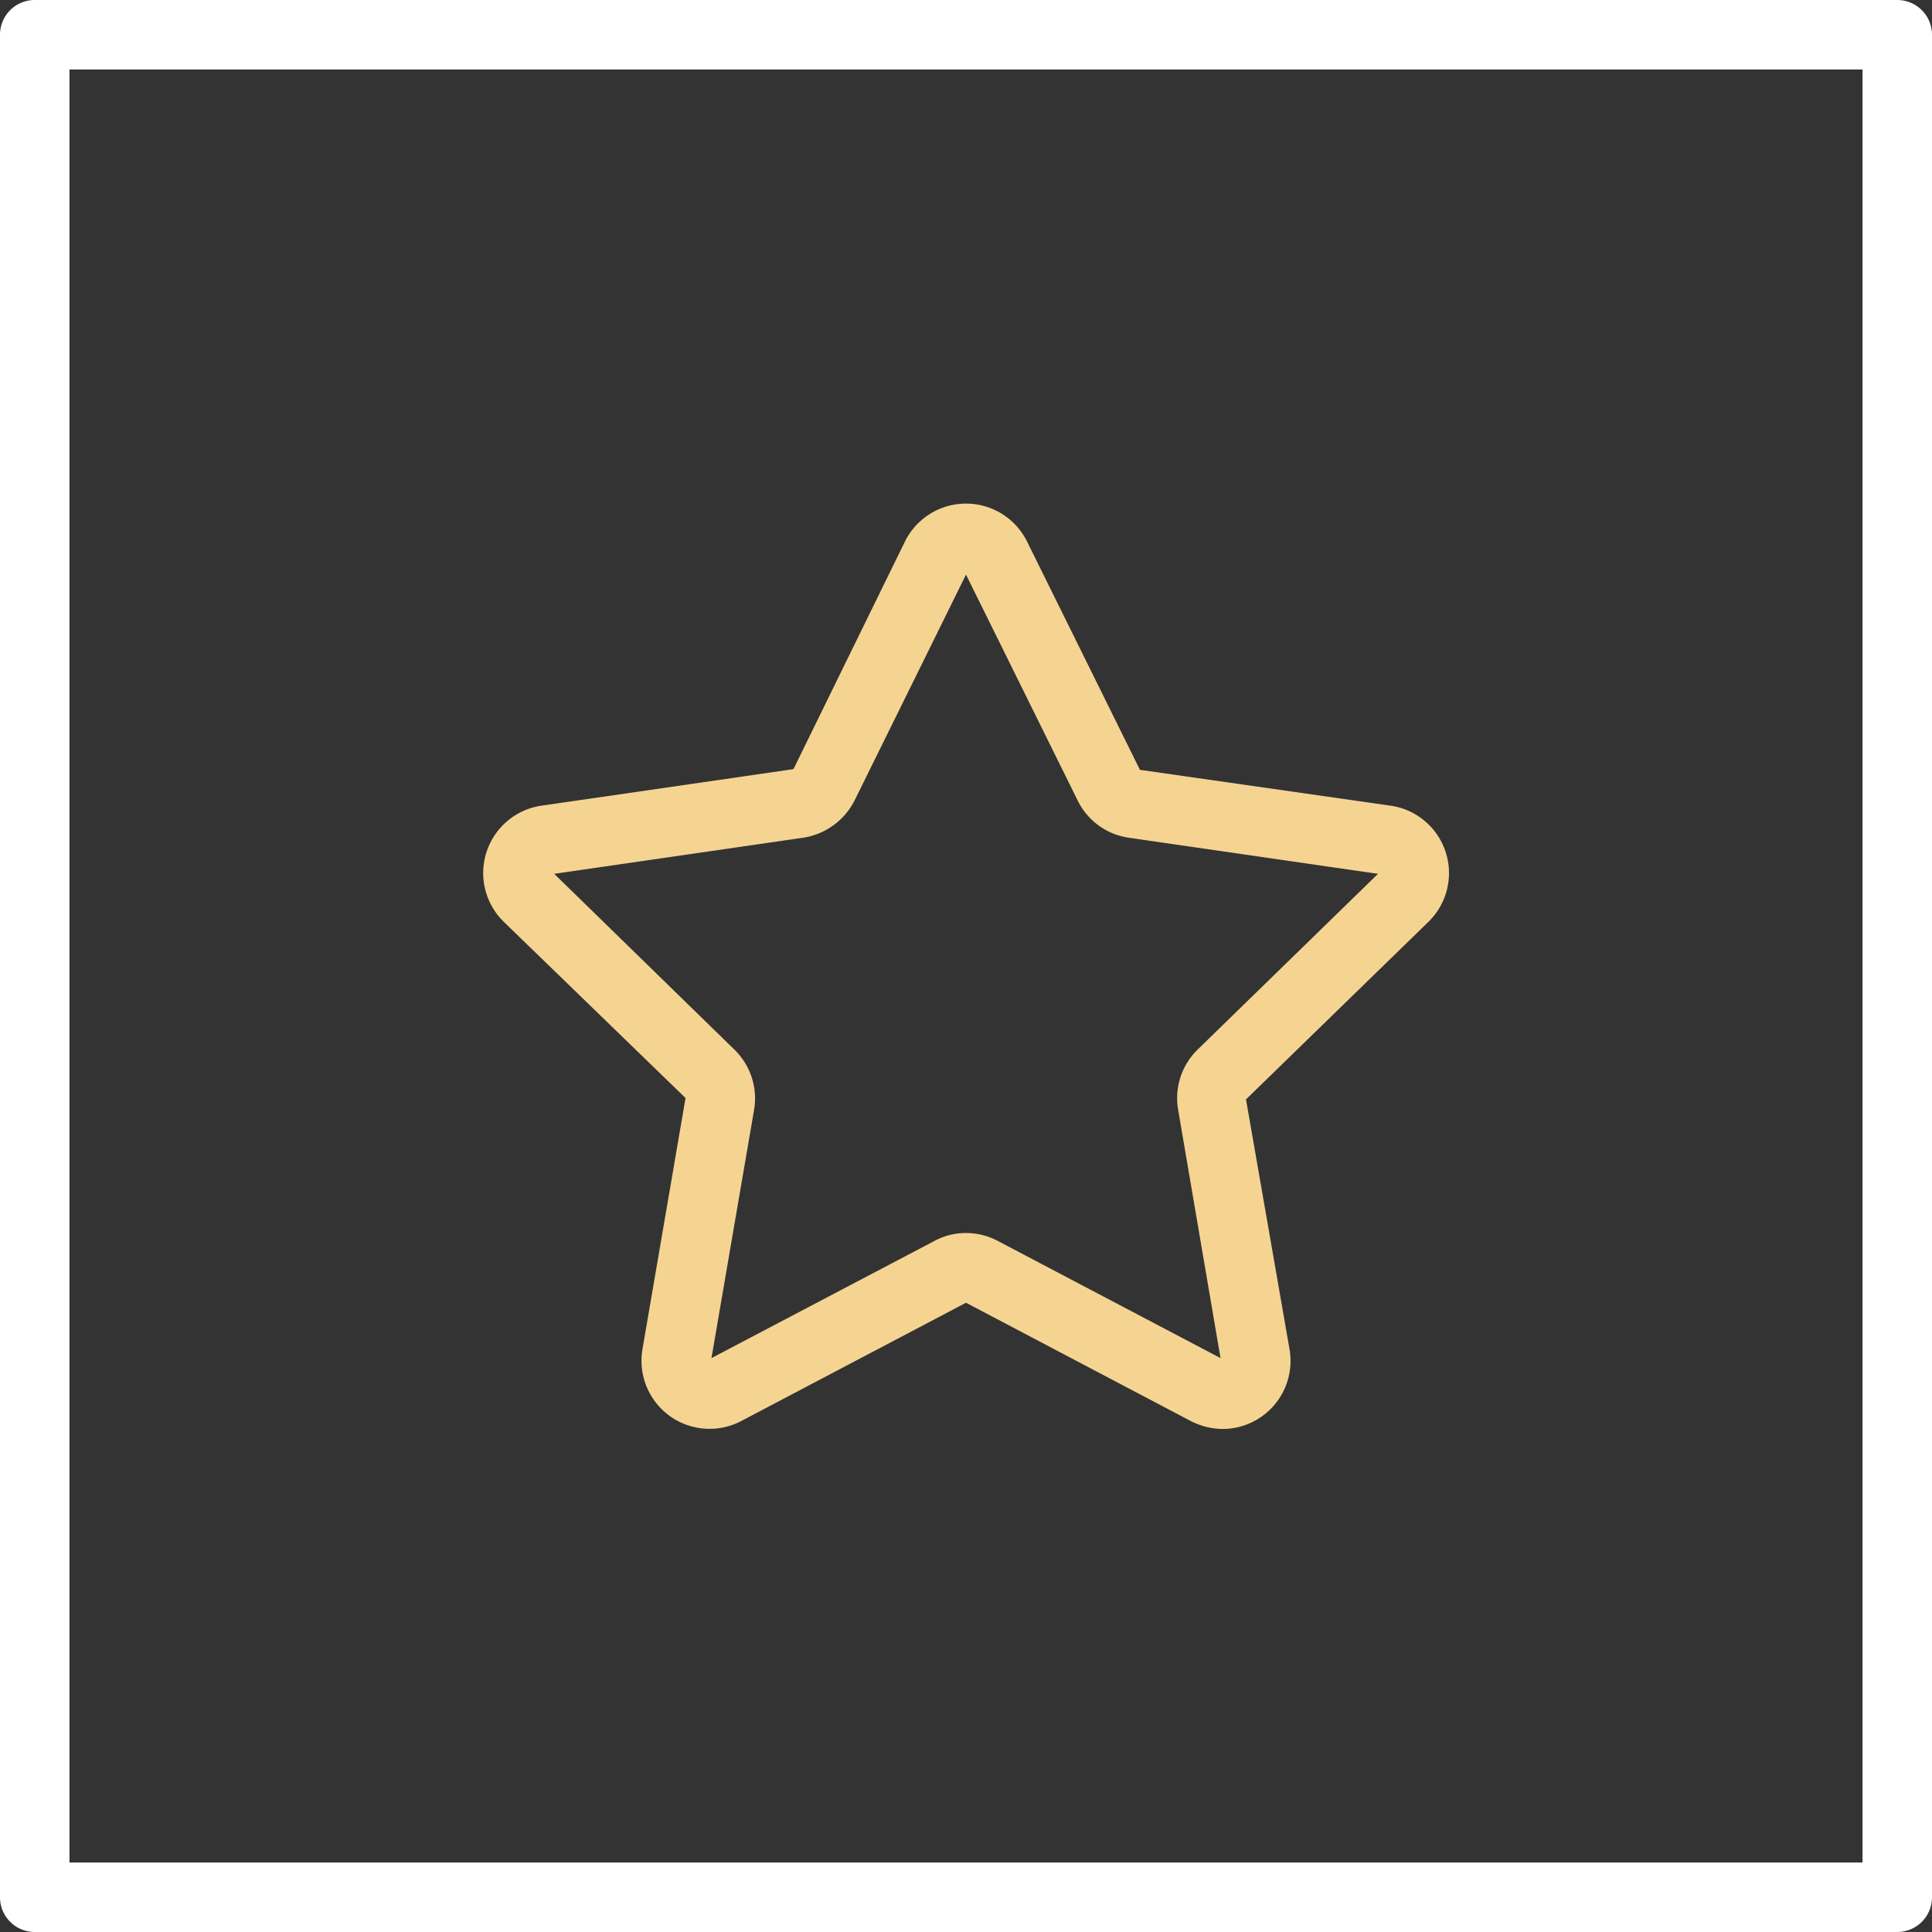 <svg xmlns="http://www.w3.org/2000/svg" viewBox="0 0 83.42 83.42"><rect x="0" y="0" width="83.42" height="83.42" fill="#333333" stroke="none"/><defs><style>.cls-1{fill:#fff;}.cls-2{fill:#f5d492;}</style></defs><title>4_3</title><g id="Layer_2" data-name="Layer 2"><g id="Layer_2-2" data-name="Layer 2"><path class="cls-1" d="M81.92,83.42H1.5A1.5,1.5,0,0,1,0,81.92V1.5A1.5,1.5,0,0,1,1.5,0H81.92a1.5,1.5,0,0,1,1.5,1.5V81.92A1.5,1.5,0,0,1,81.92,83.42ZM3,80.42H80.42V3H3Z"/><path class="cls-2" d="M52.79,61.7a3.08,3.08,0,0,1-1.37-.34l-9.71-5.11L32,61.36a2.94,2.94,0,0,1-4.26-3.1L29.6,47.41l-7.86-7.62a2.94,2.94,0,0,1,1.62-5l10.9-1.58,4.82-9.84a2.94,2.94,0,0,1,5.26,0l4.88,9.87,10.84,1.55a2.94,2.94,0,0,1,1.63,5L53.8,47.47l1.88,10.79a2.94,2.94,0,0,1-2.89,3.44ZM41.71,53.24a2.9,2.9,0,0,1,1.37.34l9.62,5.06L50.87,47.92a2.93,2.93,0,0,1,.84-2.6l7.79-7.59L48.73,36.17a2.92,2.92,0,0,1-2.2-1.61l-4.82-9.75L36.9,34.56a3,3,0,0,1-2.21,1.61L23.93,37.73l7.78,7.59a2.94,2.94,0,0,1,.85,2.6L30.72,58.64l9.63-5.06h0A2.83,2.83,0,0,1,41.71,53.24Z"/></g></g></svg>